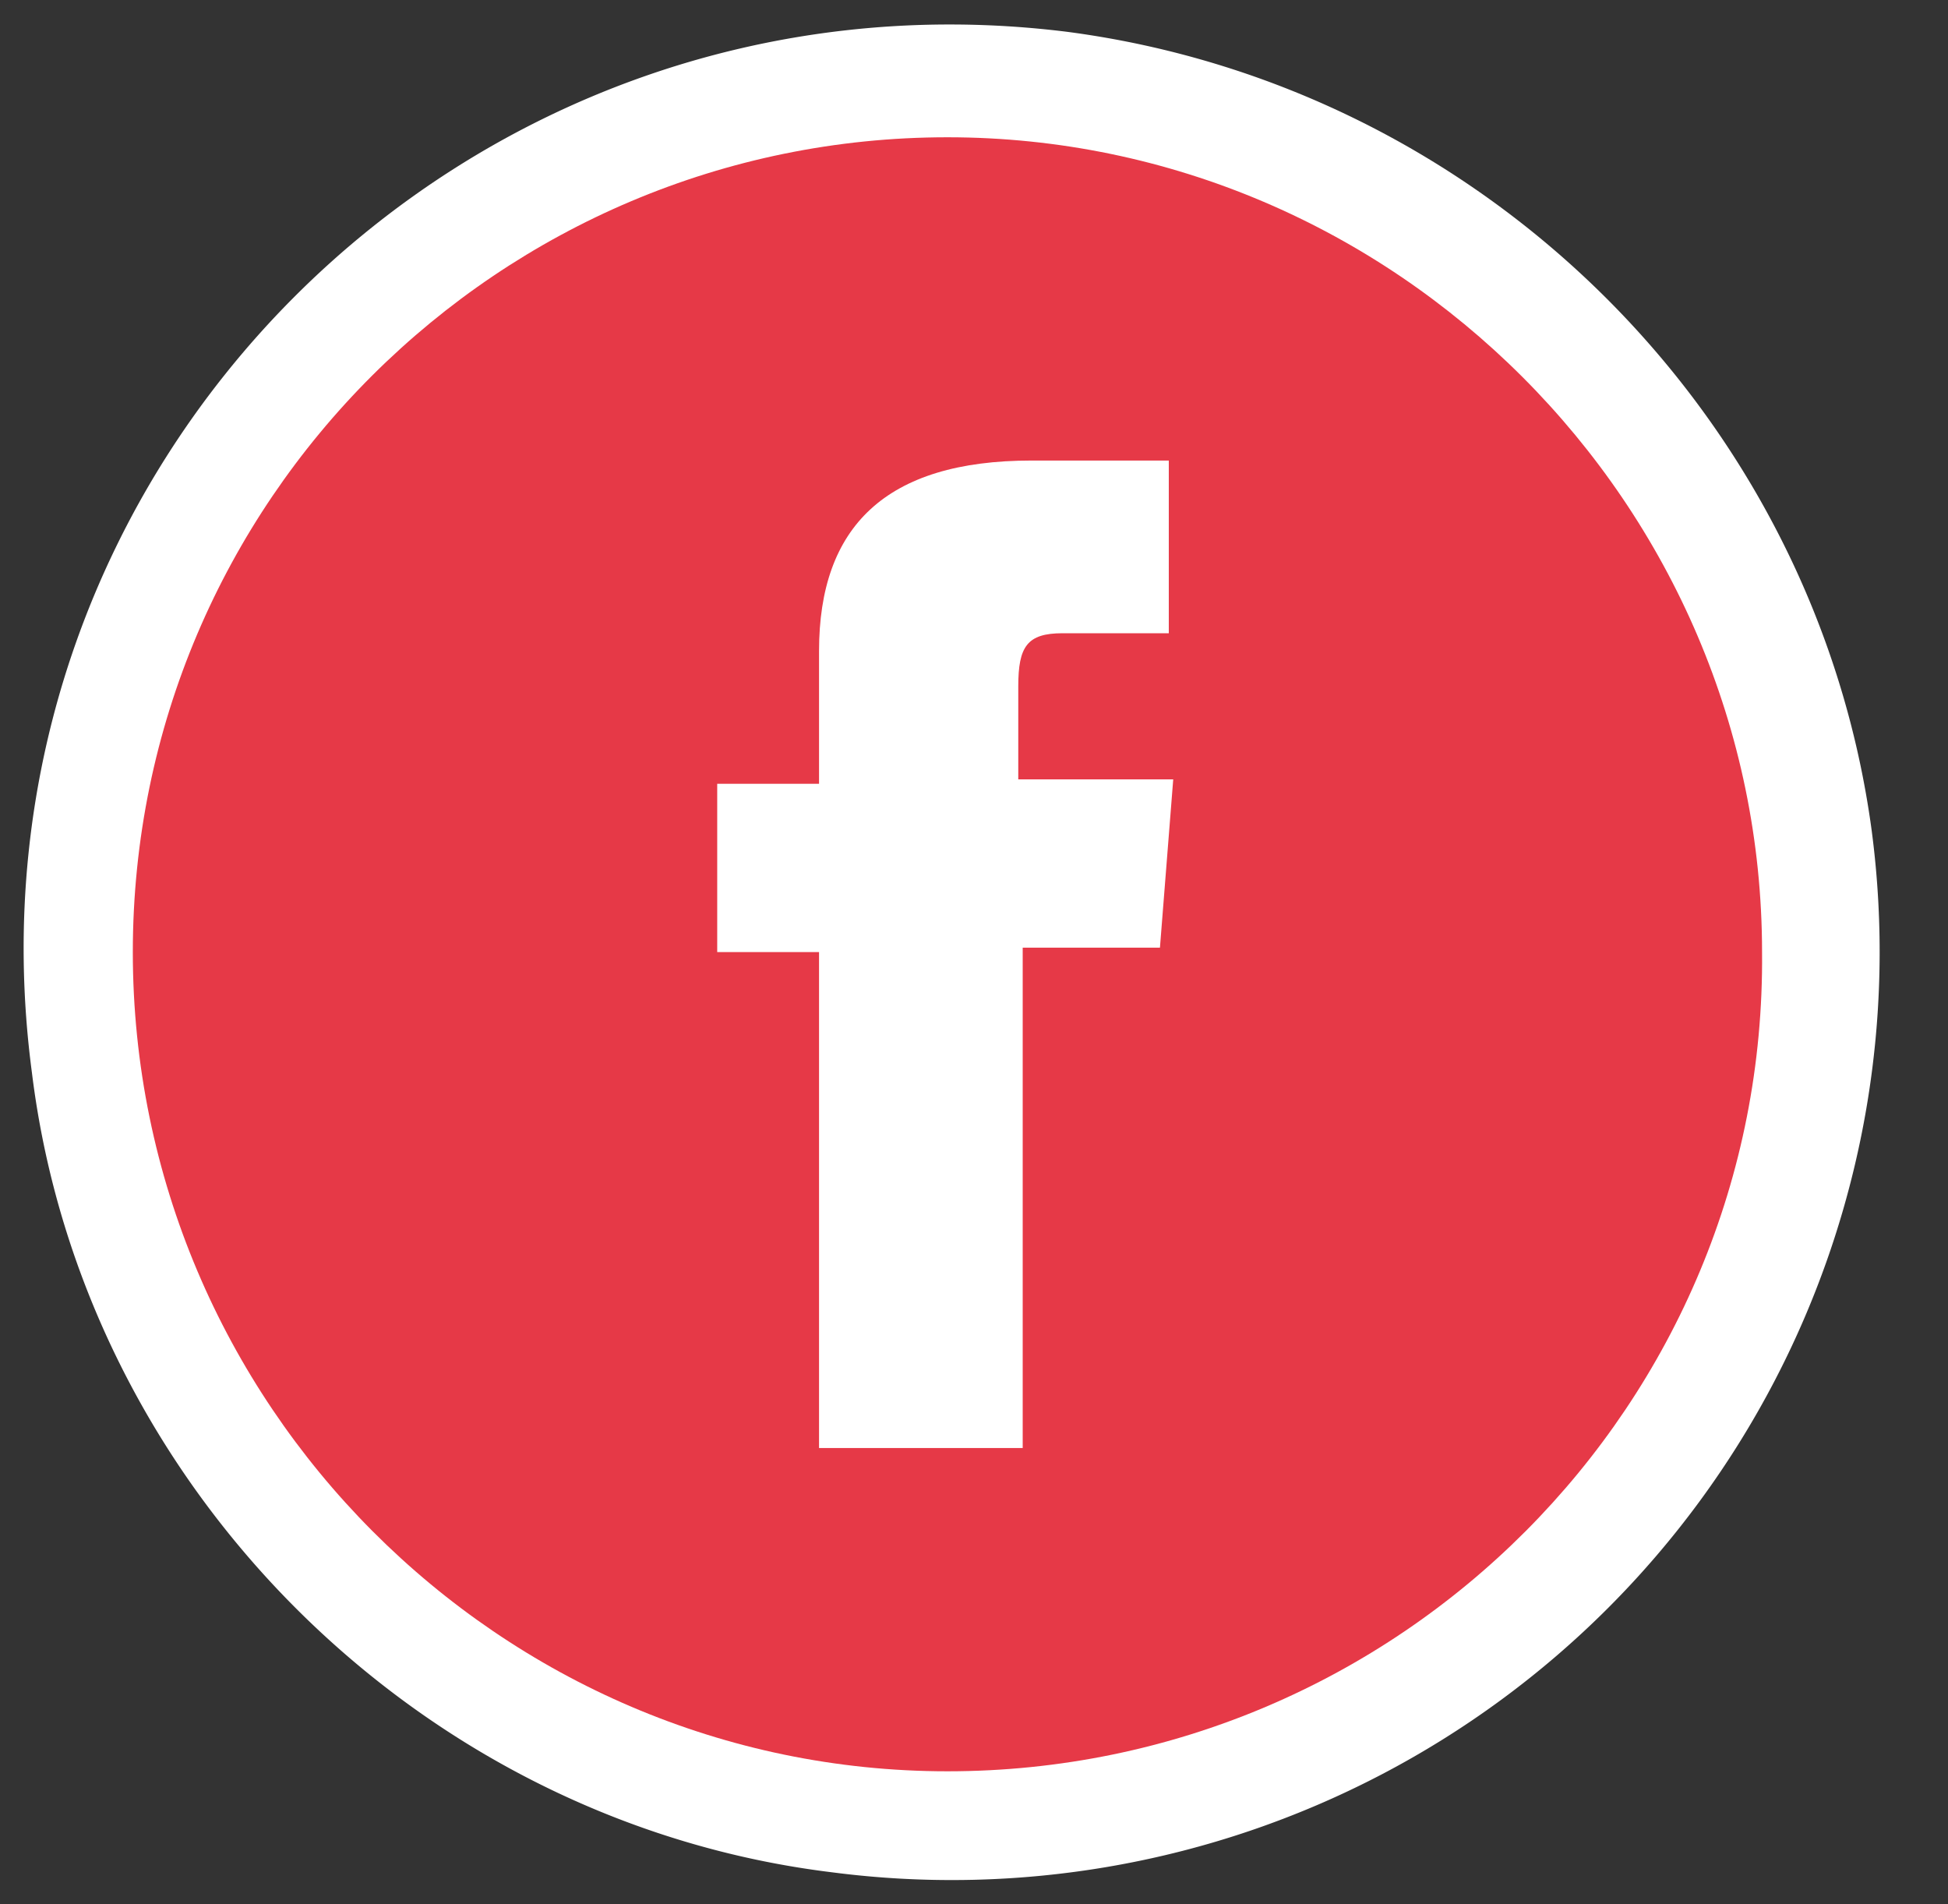<svg xmlns="http://www.w3.org/2000/svg" viewBox="0 0 44 43" xmlns:v="https://vecta.io/nano"><rect x="0" y="0" width="44" height="43" fill="#333333" stroke="none"/><path d="M23.8 3.2c-12-1.5-22.2 8.7-20.6 20.7 1 8.2 7.7 14.9 15.9 15.9a18.46 18.46 0 0 0 20.7-20.7c-1.1-8.2-7.7-14.8-16-15.9z" fill="#fff" stroke="#fff" stroke-width="5" stroke-linejoin="round" stroke-miterlimit="10"/><path d="M21.4 40h0C11.3 40 3 31.7 3 21.5S11.3 3.1 21.4 3.1s18.4 8.3 18.4 18.4C39.9 31.7 31.6 40 21.4 40" fill="#e63947"/><path d="M18.6 32.7h4.5V21.4h3.1l.3-3.8H23v-2.1c0-.9.2-1.2 1-1.2h2.4v-3.9h-3.1c-3.3 0-4.8 1.5-4.8 4.3v3h-2.3v3.8h2.3v11.2h.1z" fill="#fff"/></svg>